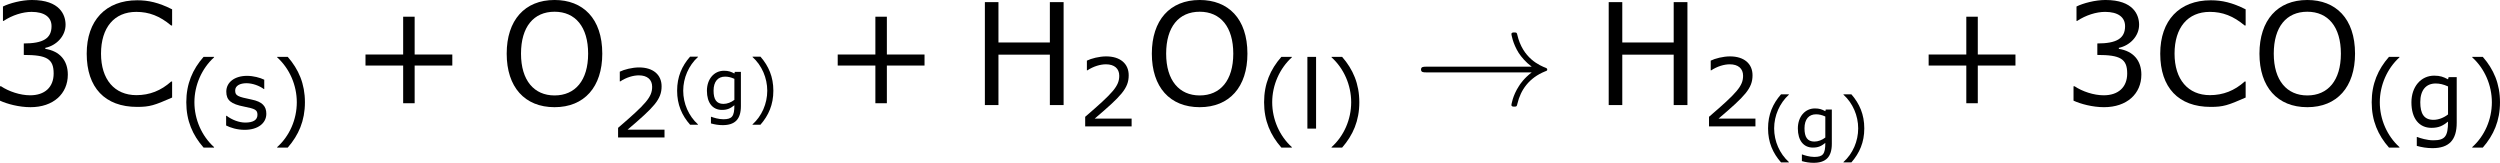 <?xml version='1.0' encoding='UTF-8'?>
<!-- Generated by CodeCogs with dvisvgm 3.2.2 -->
<svg version='1.1' xmlns='http://www.w3.org/2000/svg' xmlns:xlink='http://www.w3.org/1999/xlink' width='237.61pt' height='15.474pt' viewBox='-.243 -.241 237.61 15.474'>
<defs>
<path id='g0-33' d='M9.971-2.75C9.313-2.248 8.99-1.757 8.895-1.602C8.357-.777 8.261-.024 8.261-.012C8.261 .132 8.404 .132 8.5 .132C8.703 .132 8.715 .108 8.763-.108C9.038-1.279 9.743-2.283 11.094-2.833C11.238-2.881 11.274-2.905 11.274-2.989S11.202-3.108 11.178-3.12C10.652-3.324 9.205-3.921 8.751-5.93C8.715-6.073 8.703-6.109 8.5-6.109C8.404-6.109 8.261-6.109 8.261-5.966C8.261-5.942 8.369-5.189 8.871-4.388C9.11-4.029 9.457-3.61 9.971-3.228H1.088C.873-3.228 .658-3.228 .658-2.989S.873-2.75 1.088-2.75H9.971Z'/>
<use id='g4-40' xlink:href='#g2-40' transform='scale(1.333)'/>
<use id='g4-41' xlink:href='#g2-41' transform='scale(1.333)'/>
<use id='g4-50' xlink:href='#g2-50' transform='scale(1.333)'/>
<use id='g4-103' xlink:href='#g2-103' transform='scale(1.333)'/>
<use id='g4-108' xlink:href='#g2-108' transform='scale(1.333)'/>
<use id='g4-115' xlink:href='#g2-115' transform='scale(1.333)'/>
<use id='g6-43' xlink:href='#g2-43' transform='scale(2)'/>
<use id='g6-51' xlink:href='#g2-51' transform='scale(2)'/>
<use id='g6-67' xlink:href='#g2-67' transform='scale(2)'/>
<use id='g6-72' xlink:href='#g2-72' transform='scale(2)'/>
<use id='g6-79' xlink:href='#g2-79' transform='scale(2)'/>
<path id='g2-40' d='M2.275 1.197V1.167C1.501 .47 1.036-.578 1.036-1.662C1.036-2.739 1.501-3.793 2.275-4.496V-4.526H1.614C.923-3.74 .524-2.829 .524-1.662S.923 .411 1.614 1.197H2.275Z'/>
<path id='g2-41' d='M2.18-1.662C2.18-2.829 1.781-3.74 1.096-4.526H.429V-4.496C1.209-3.793 1.667-2.739 1.667-1.662C1.667-.578 1.209 .47 .429 1.167V1.197H1.096C1.781 .411 2.18-.494 2.18-1.662Z'/>
<path id='g2-43' d='M4.264-1.662V-2.126H2.68V-3.716H2.197V-2.126H.613V-1.662H2.197V-.077H2.68V-1.662H4.264Z'/>
<path id='g2-50' d='M3.4 0V-.494H1.072C2.745-1.918 3.216-2.4 3.216-3.228C3.216-3.96 2.68-4.419 1.793-4.419C1.364-4.419 .852-4.288 .578-4.151V-3.537H.607C.995-3.793 1.429-3.919 1.781-3.919C2.311-3.919 2.62-3.651 2.62-3.198C2.62-2.549 2.239-2.126 .47-.607V0H3.4Z'/>
<path id='g2-51' d='M3.341-1.28C3.341-1.876 3.001-2.269 2.394-2.364V-2.406C2.853-2.501 3.246-2.894 3.246-3.377C3.246-3.782 3.019-4.419 1.828-4.419C1.399-4.419 .887-4.282 .613-4.145V-3.537H.637C1.006-3.782 1.447-3.919 1.816-3.919C2.358-3.919 2.656-3.698 2.656-3.317C2.656-2.805 2.305-2.591 1.489-2.591V-2.108C2.454-2.108 2.745-1.947 2.745-1.328C2.745-.75 2.37-.411 1.757-.411C1.34-.411 .858-.572 .53-.792H.488V-.185C.786-.048 1.286 .089 1.769 .089C2.733 .089 3.341-.476 3.341-1.28Z'/>
<path id='g2-67' d='M3.925-.316V-.989H3.883C3.46-.607 2.978-.417 2.424-.417C1.501-.417 .935-1.078 .935-2.162C.935-3.258 1.489-3.919 2.418-3.919C2.954-3.919 3.406-3.746 3.883-3.347H3.925V-4.026C3.359-4.312 2.924-4.407 2.46-4.407C1.137-4.407 .333-3.561 .333-2.162C.333-.732 1.102 .077 2.454 .077C2.984 .077 3.18 .012 3.925-.316Z'/>
<path id='g2-72' d='M3.895 0V-4.329H3.317V-2.632H1.155V-4.329H.584V0H1.155V-2.12H3.317V0H3.895Z'/>
<path id='g2-79' d='M4.353-2.162C4.353-3.645 3.537-4.419 2.346-4.419C1.09-4.419 .333-3.567 .333-2.162S1.09 .089 2.346 .089C3.597 .089 4.353-.762 4.353-2.162ZM3.758-2.162C3.758-1.03 3.21-.405 2.346-.405C1.489-.405 .935-1.03 .935-2.162C.935-3.287 1.465-3.925 2.346-3.925C3.222-3.925 3.758-3.287 3.758-2.162Z'/>
<path id='g2-103' d='M3.174-.369V-3.246H2.662L2.626-3.109C2.34-3.263 2.126-3.341 1.751-3.341C.917-3.341 .316-2.644 .316-1.656C.316-.637 .804-.048 1.578-.048C2.043-.048 2.299-.179 2.626-.441C2.626 .5 2.43 .738 1.691 .738C1.304 .738 .864 .601 .685 .53H.655V1.09C.971 1.179 1.298 1.233 1.644 1.233C2.68 1.233 3.174 .732 3.174-.369ZM2.626-.893C2.358-.685 2.025-.554 1.709-.554C1.114-.554 .875-.935 .875-1.667C.875-2.436 1.245-2.847 1.846-2.847C2.096-2.847 2.334-2.793 2.626-2.662V-.893Z'/>
<path id='g2-108' d='M1.09 0V-4.526H.542V0H1.09Z'/>
<path id='g2-115' d='M2.859-.935C2.859-1.411 2.608-1.697 1.924-1.834C1.054-2.013 .893-2.072 .893-2.406C.893-2.71 1.203-2.864 1.608-2.864C1.989-2.864 2.424-2.704 2.704-2.495H2.728V-3.085C2.465-3.216 2.031-3.329 1.644-3.329C.858-3.329 .333-2.924 .333-2.334C.333-1.787 .631-1.548 1.459-1.388C2.15-1.251 2.299-1.185 2.299-.869C2.299-.536 2.013-.381 1.53-.381C1.143-.381 .697-.548 .351-.81H.322V-.197C.59-.06 1.006 .077 1.489 .077C2.334 .077 2.859-.345 2.859-.935Z'/>
</defs>
<g id='page1' transform='matrix(1.13 0 0 1.13 -65.094 -64.556)'>
<use x='56.413' y='65.753' xlink:href='#g6-51'/>
<use x='64.017' y='65.753' xlink:href='#g6-67'/>
<use x='72.361' y='67.733' xlink:href='#g4-40'/>
<use x='75.98' y='67.733' xlink:href='#g4-115'/>
<use x='80.132' y='67.733' xlink:href='#g4-41'/>
<use x='86.906' y='65.753' xlink:href='#g6-43'/>
<use x='99.342' y='65.753' xlink:href='#g6-79'/>
<use x='108.75' y='68.478' xlink:href='#g4-50'/>
<use x='113.819' y='66.208' xlink:href='#g2-40'/>
<use x='116.533' y='66.208' xlink:href='#g2-103'/>
<use x='120.257' y='66.208' xlink:href='#g2-41'/>
<use x='126.624' y='65.753' xlink:href='#g6-43'/>
<use x='139.06' y='65.753' xlink:href='#g6-72'/>
<use x='148.038' y='67.549' xlink:href='#g4-50'/>
<use x='153.605' y='65.753' xlink:href='#g6-79'/>
<use x='163.014' y='67.733' xlink:href='#g4-40'/>
<use x='166.632' y='67.733' xlink:href='#g4-108'/>
<use x='168.816' y='67.733' xlink:href='#g4-41'/>
<use x='176.254' y='65.753' xlink:href='#g0-33'/>
<use x='191.53' y='65.753' xlink:href='#g6-72'/>
<use x='200.508' y='67.549' xlink:href='#g4-50'/>
<use x='205.577' y='69.377' xlink:href='#g2-40'/>
<use x='208.291' y='69.377' xlink:href='#g2-103'/>
<use x='212.015' y='69.377' xlink:href='#g2-41'/>
<use x='218.382' y='65.753' xlink:href='#g6-43'/>
<use x='230.818' y='65.753' xlink:href='#g6-51'/>
<use x='238.421' y='65.753' xlink:href='#g6-67'/>
<use x='246.766' y='65.753' xlink:href='#g6-79'/>
<use x='256.174' y='67.733' xlink:href='#g4-40'/>
<use x='259.793' y='67.733' xlink:href='#g4-103'/>
<use x='264.758' y='67.733' xlink:href='#g4-41'/>
</g>
</svg>